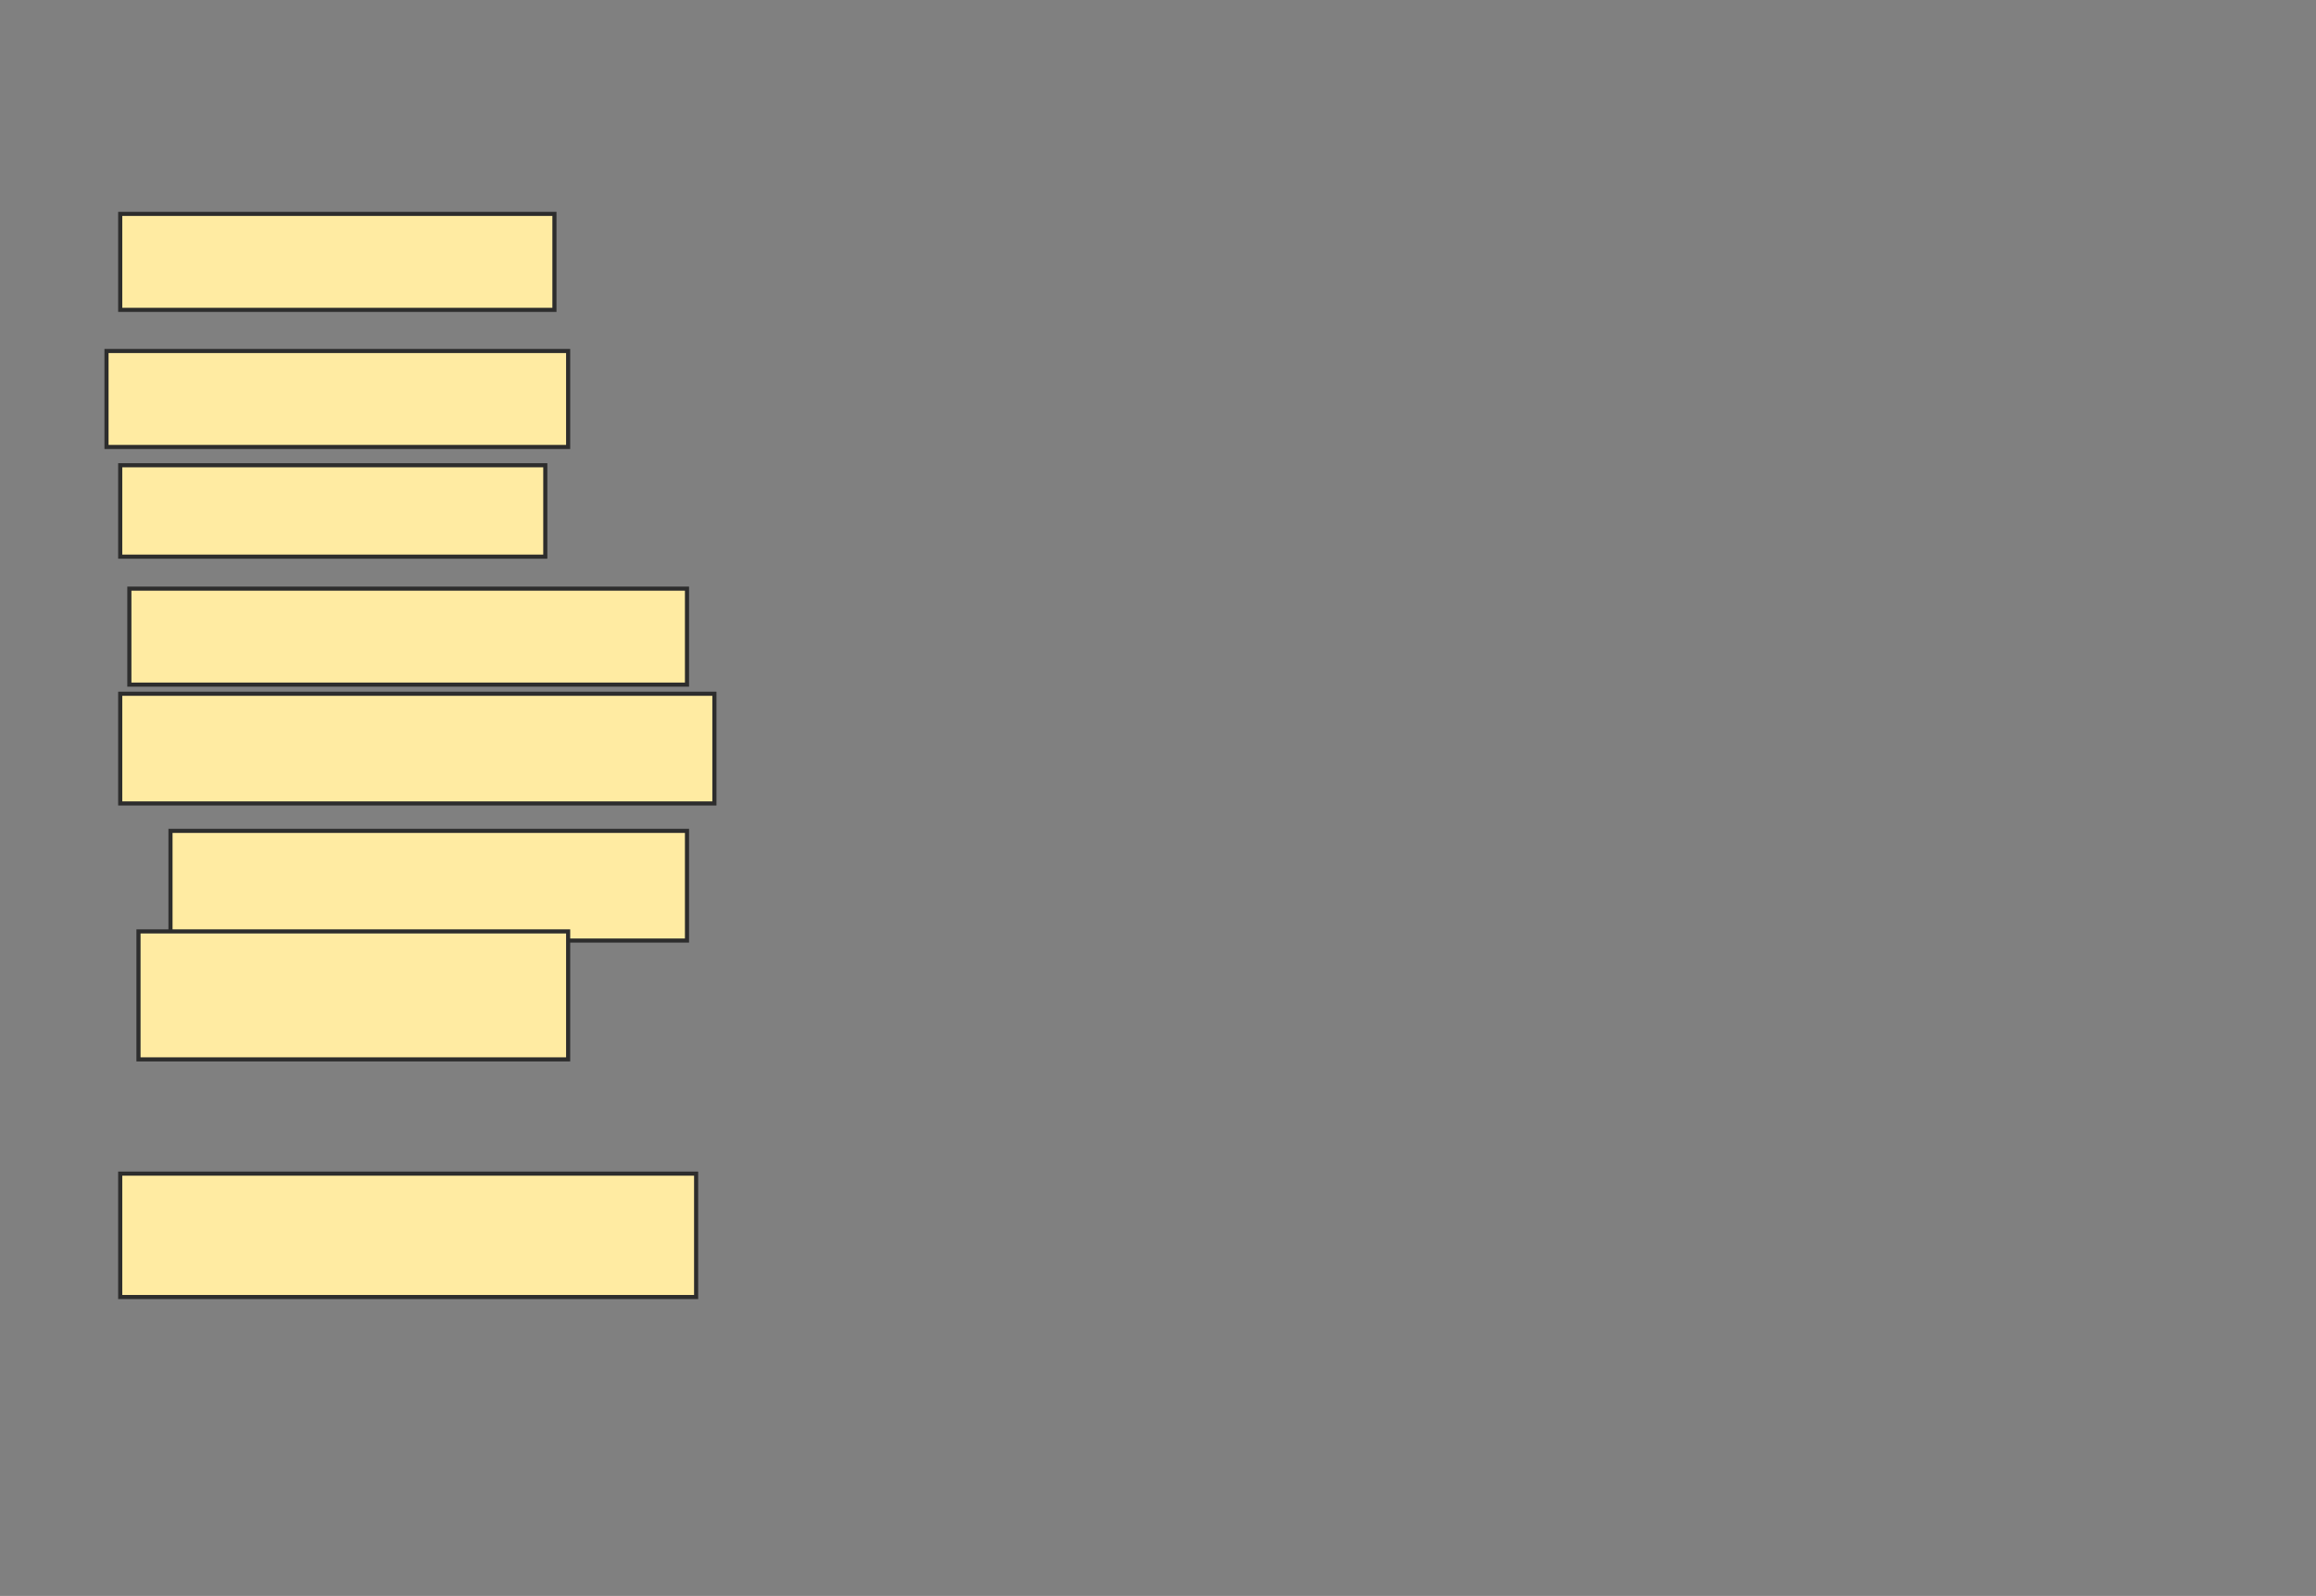 <svg height="388" width="563" xmlns="http://www.w3.org/2000/svg">
 <rect width="100%" height="100%" fill="#808080" stroke="none"/>
 <!-- Created with Image Occlusion Enhanced -->
 <g>
  <title>Labels</title>
 </g>
 <g>
  <title>Masks</title>
  <rect fill="#FFEBA2" height="23.333" id="b1c466f6b732452593c6aca2bb41c003-oa-1" stroke="#2D2D2D" width="105.556" x="29.222" y="52"/>
  <rect fill="#FFEBA2" height="23.333" id="b1c466f6b732452593c6aca2bb41c003-oa-2" stroke="#2D2D2D" width="112.222" x="25.889" y="85.333"/>
  <rect fill="#FFEBA2" height="22.222" id="b1c466f6b732452593c6aca2bb41c003-oa-3" stroke="#2D2D2D" width="103.333" x="29.222" y="113.111"/>
  <rect fill="#FFEBA2" height="23.333" id="b1c466f6b732452593c6aca2bb41c003-oa-4" stroke="#2D2D2D" width="135.556" x="31.444" y="143.111"/>
  <rect fill="#FFEBA2" height="26.667" id="b1c466f6b732452593c6aca2bb41c003-oa-5" stroke="#2D2D2D" width="144.444" x="29.222" y="168.667"/>
  <rect fill="#FFEBA2" height="26.667" id="b1c466f6b732452593c6aca2bb41c003-oa-6" stroke="#2D2D2D" width="125.556" x="41.444" y="202"/>
  <rect fill="#FFEBA2" height="31.111" id="b1c466f6b732452593c6aca2bb41c003-oa-7" stroke="#2D2D2D" width="104.444" x="33.667" y="226.444"/>
  <rect fill="#FFEBA2" height="30" id="b1c466f6b732452593c6aca2bb41c003-oa-8" stroke="#2D2D2D" width="140" x="29.222" y="285.333"/>
 </g>
</svg>